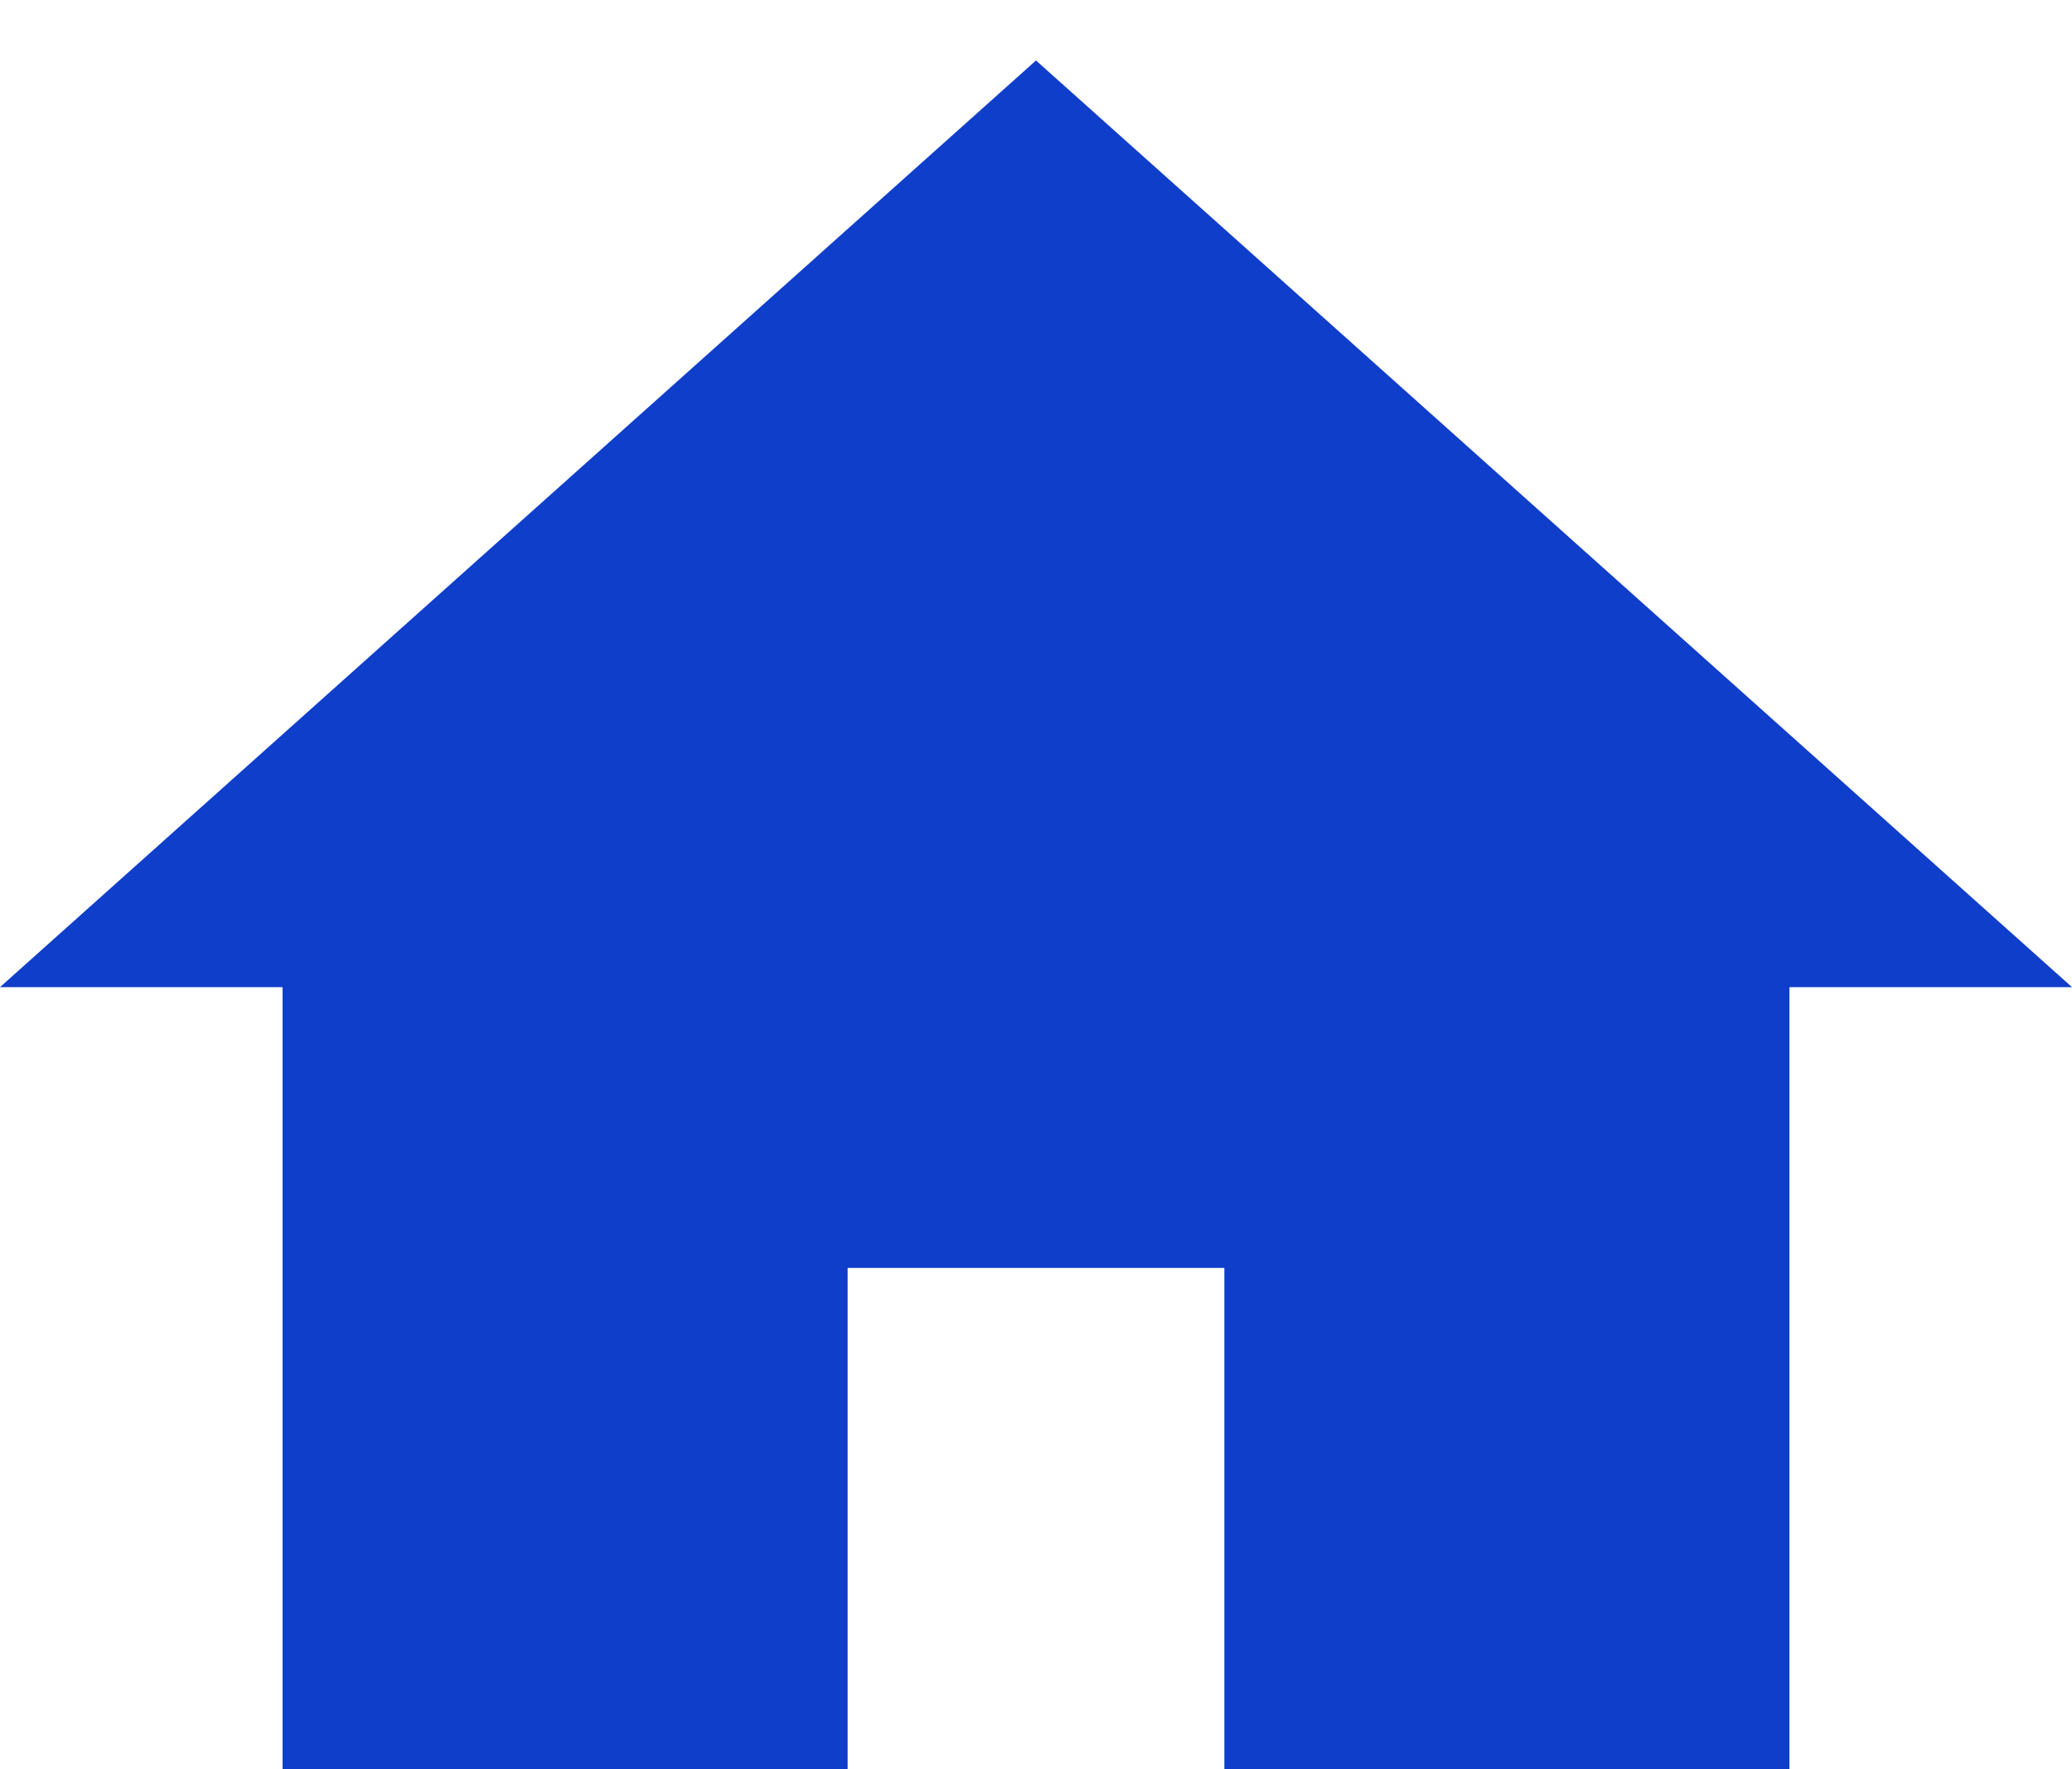 <svg width="137" height="117" viewBox="0 0 137 117" fill="none" xmlns="http://www.w3.org/2000/svg">
<g filter="url(#filter0_d_24_1349)">
<path d="M68.5 0L0 61.287H18.682V117H56.045V79.858H80.954V117H118.318V61.287H137L68.5 0Z" fill="#0F3ECA"/>
</g>
<defs>
<filter id="filter0_d_24_1349" x="-10" y="-6" width="157" height="137" filterUnits="userSpaceOnUse" color-interpolation-filters="sRGB">
<feFlood flood-opacity="0" result="BackgroundImageFix"/>
<feColorMatrix in="SourceAlpha" type="matrix" values="0 0 0 0 0 0 0 0 0 0 0 0 0 0 0 0 0 0 127 0" result="hardAlpha"/>
<feOffset dy="4"/>
<feGaussianBlur stdDeviation="5"/>
<feComposite in2="hardAlpha" operator="out"/>
<feColorMatrix type="matrix" values="0 0 0 0 0 0 0 0 0 0 0 0 0 0 0 0 0 0 0.25 0"/>
<feBlend mode="normal" in2="BackgroundImageFix" result="effect1_dropShadow_24_1349"/>
<feBlend mode="normal" in="SourceGraphic" in2="effect1_dropShadow_24_1349" result="shape"/>
</filter>
</defs>
</svg>
